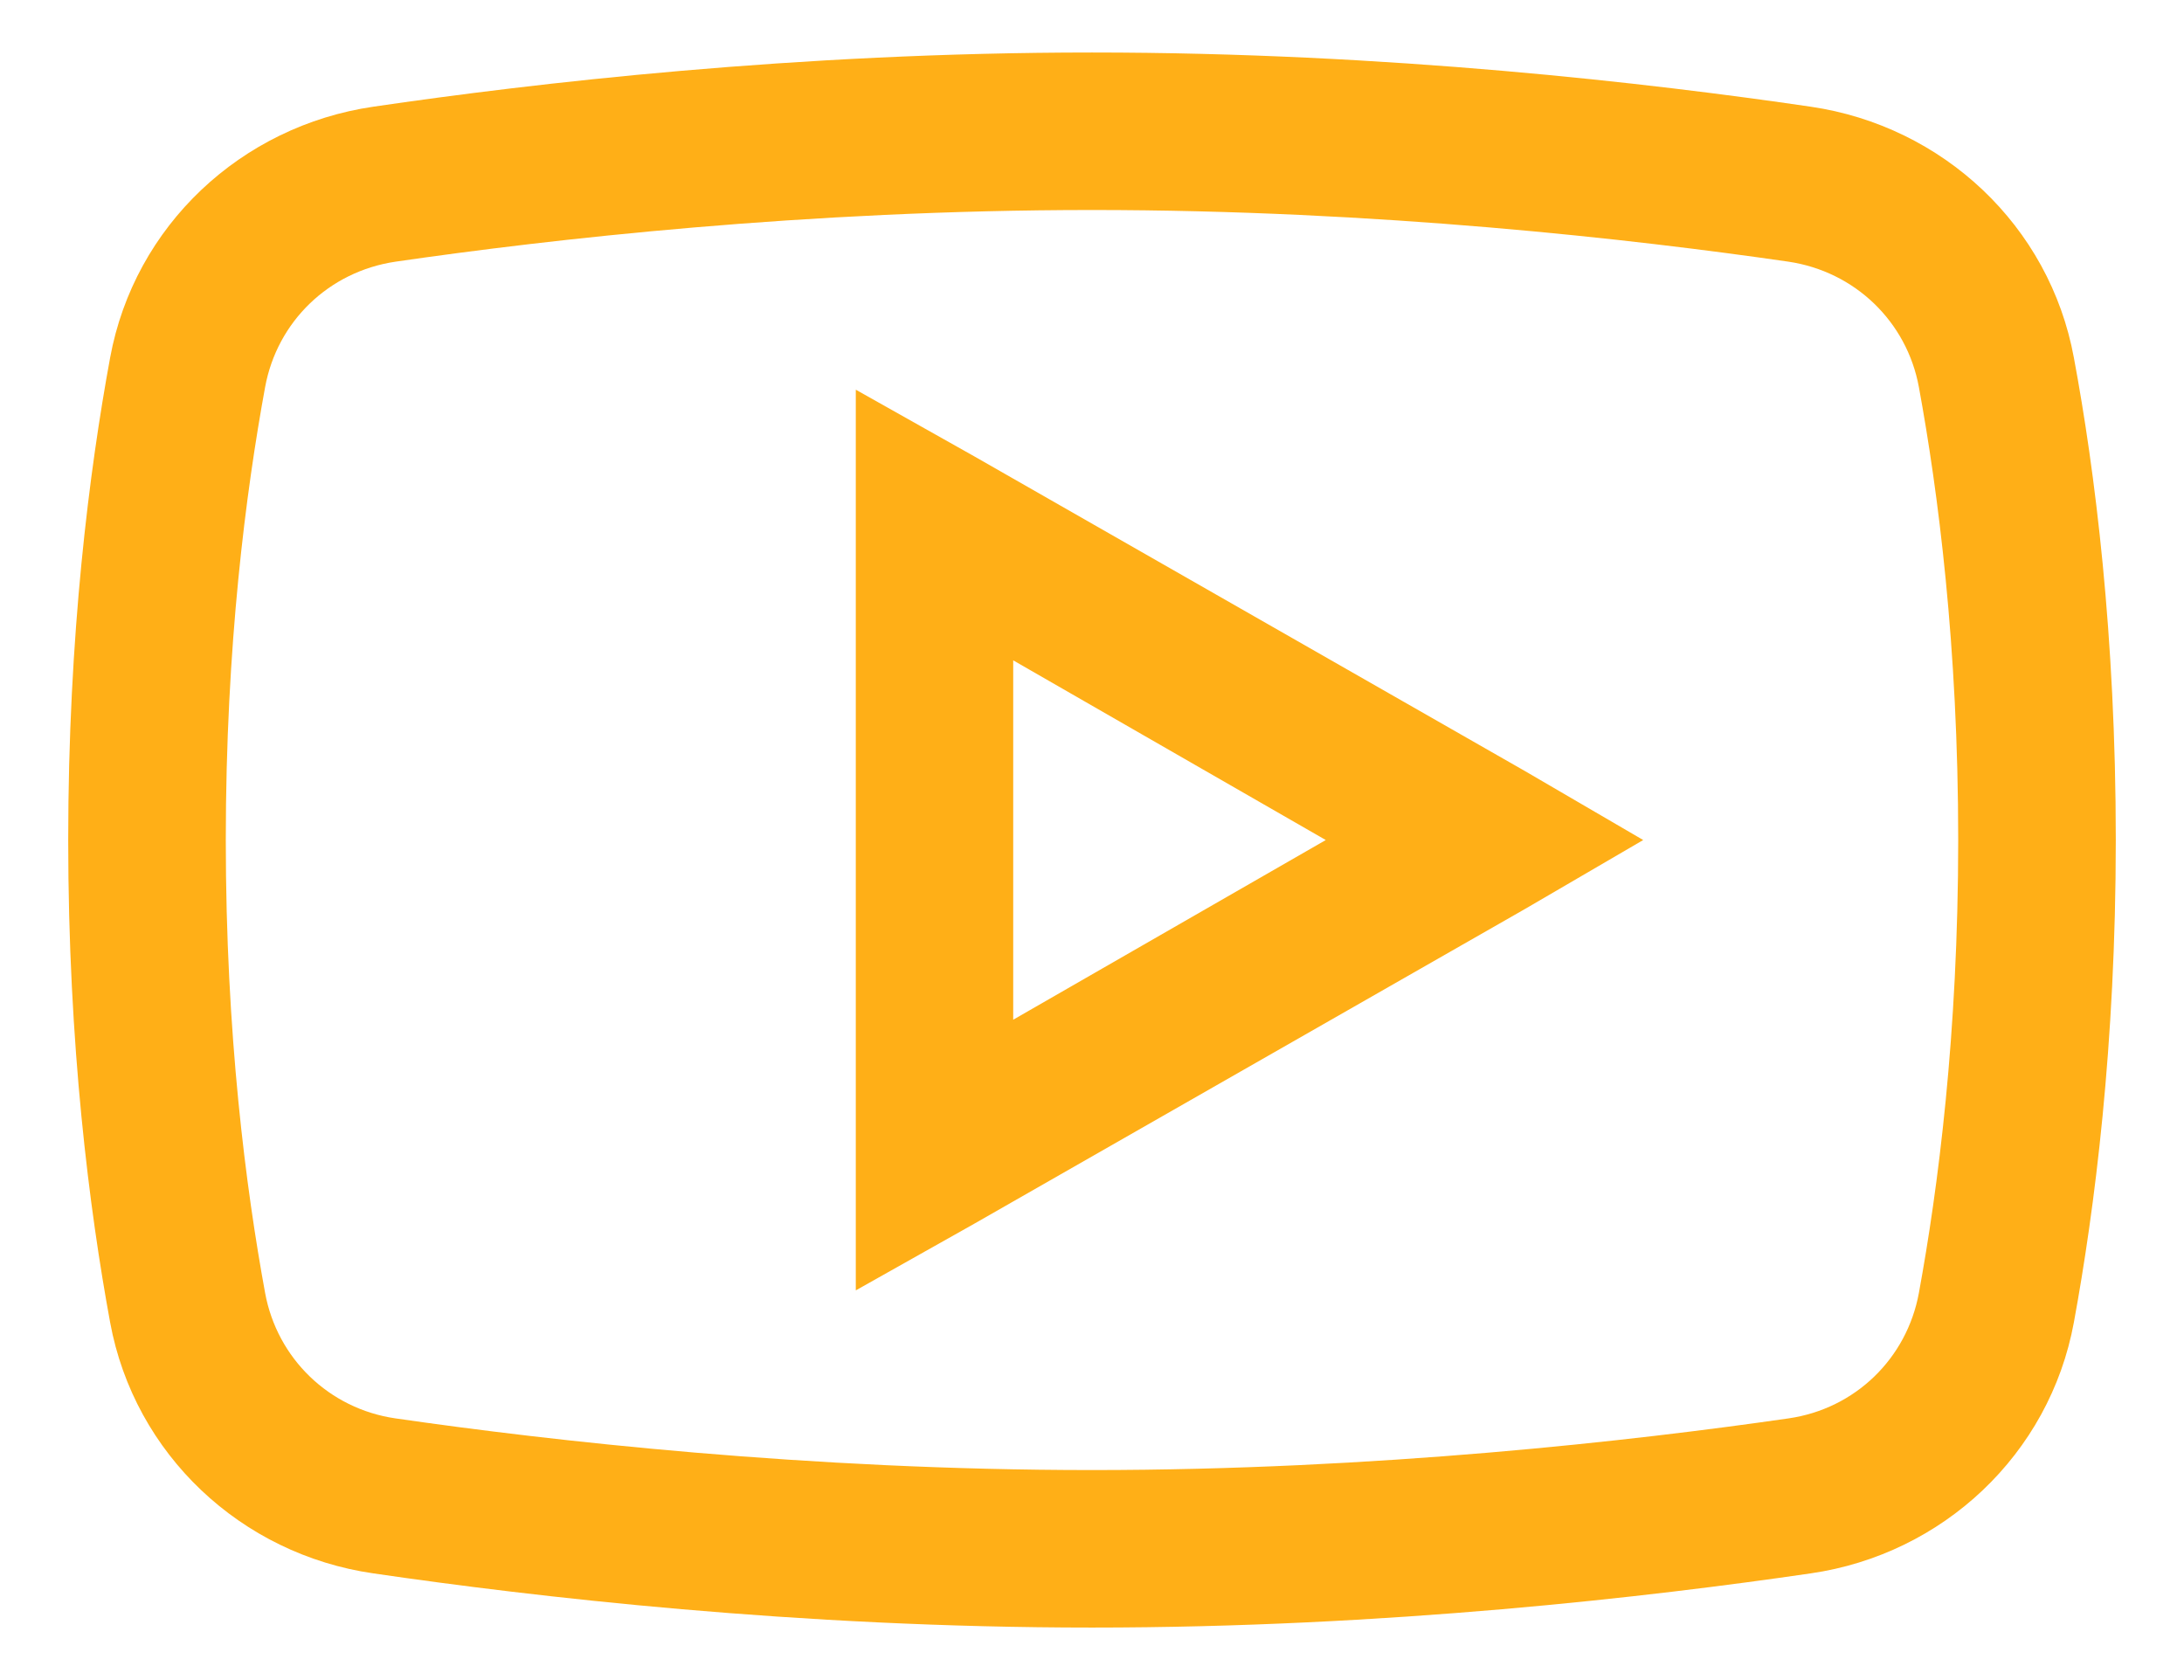 <svg width="26" height="20" viewBox="0 0 26 20" fill="none" xmlns="http://www.w3.org/2000/svg">
<path d="M13 0.625C9.47 0.625 6.35 0.991 4.445 1.27C2.871 1.5 1.6 2.687 1.311 4.258C1.065 5.594 0.812 7.55 0.812 10C0.812 12.45 1.065 14.405 1.311 15.742C1.6 17.313 2.871 18.503 4.445 18.73C6.357 19.009 9.488 19.375 13 19.375C16.512 19.375 19.643 19.009 21.555 18.73C23.129 18.503 24.4 17.313 24.689 15.742C24.935 14.402 25.188 12.443 25.188 10C25.188 7.557 24.939 5.598 24.689 4.258C24.4 2.687 23.129 1.5 21.555 1.27C19.65 0.991 16.53 0.625 13 0.625ZM13 2.5C16.406 2.5 19.449 2.848 21.291 3.115C22.082 3.232 22.701 3.829 22.844 4.609C23.071 5.847 23.312 7.682 23.312 10C23.312 12.315 23.071 14.153 22.844 15.391C22.701 16.171 22.086 16.771 21.291 16.885C19.442 17.152 16.384 17.5 13 17.5C9.616 17.5 6.555 17.152 4.709 16.885C3.918 16.771 3.299 16.171 3.156 15.391C2.929 14.153 2.688 12.322 2.688 10C2.688 7.675 2.929 5.847 3.156 4.609C3.299 3.829 3.914 3.232 4.709 3.115C6.547 2.848 9.594 2.5 13 2.5ZM10.188 4.639V15.361L11.594 14.57L18.156 10.82L19.562 10L18.156 9.18L11.594 5.43L10.188 4.639ZM12.062 7.861L15.783 10L12.062 12.139V7.861Z" fill="#FFAF17"/>
</svg>
